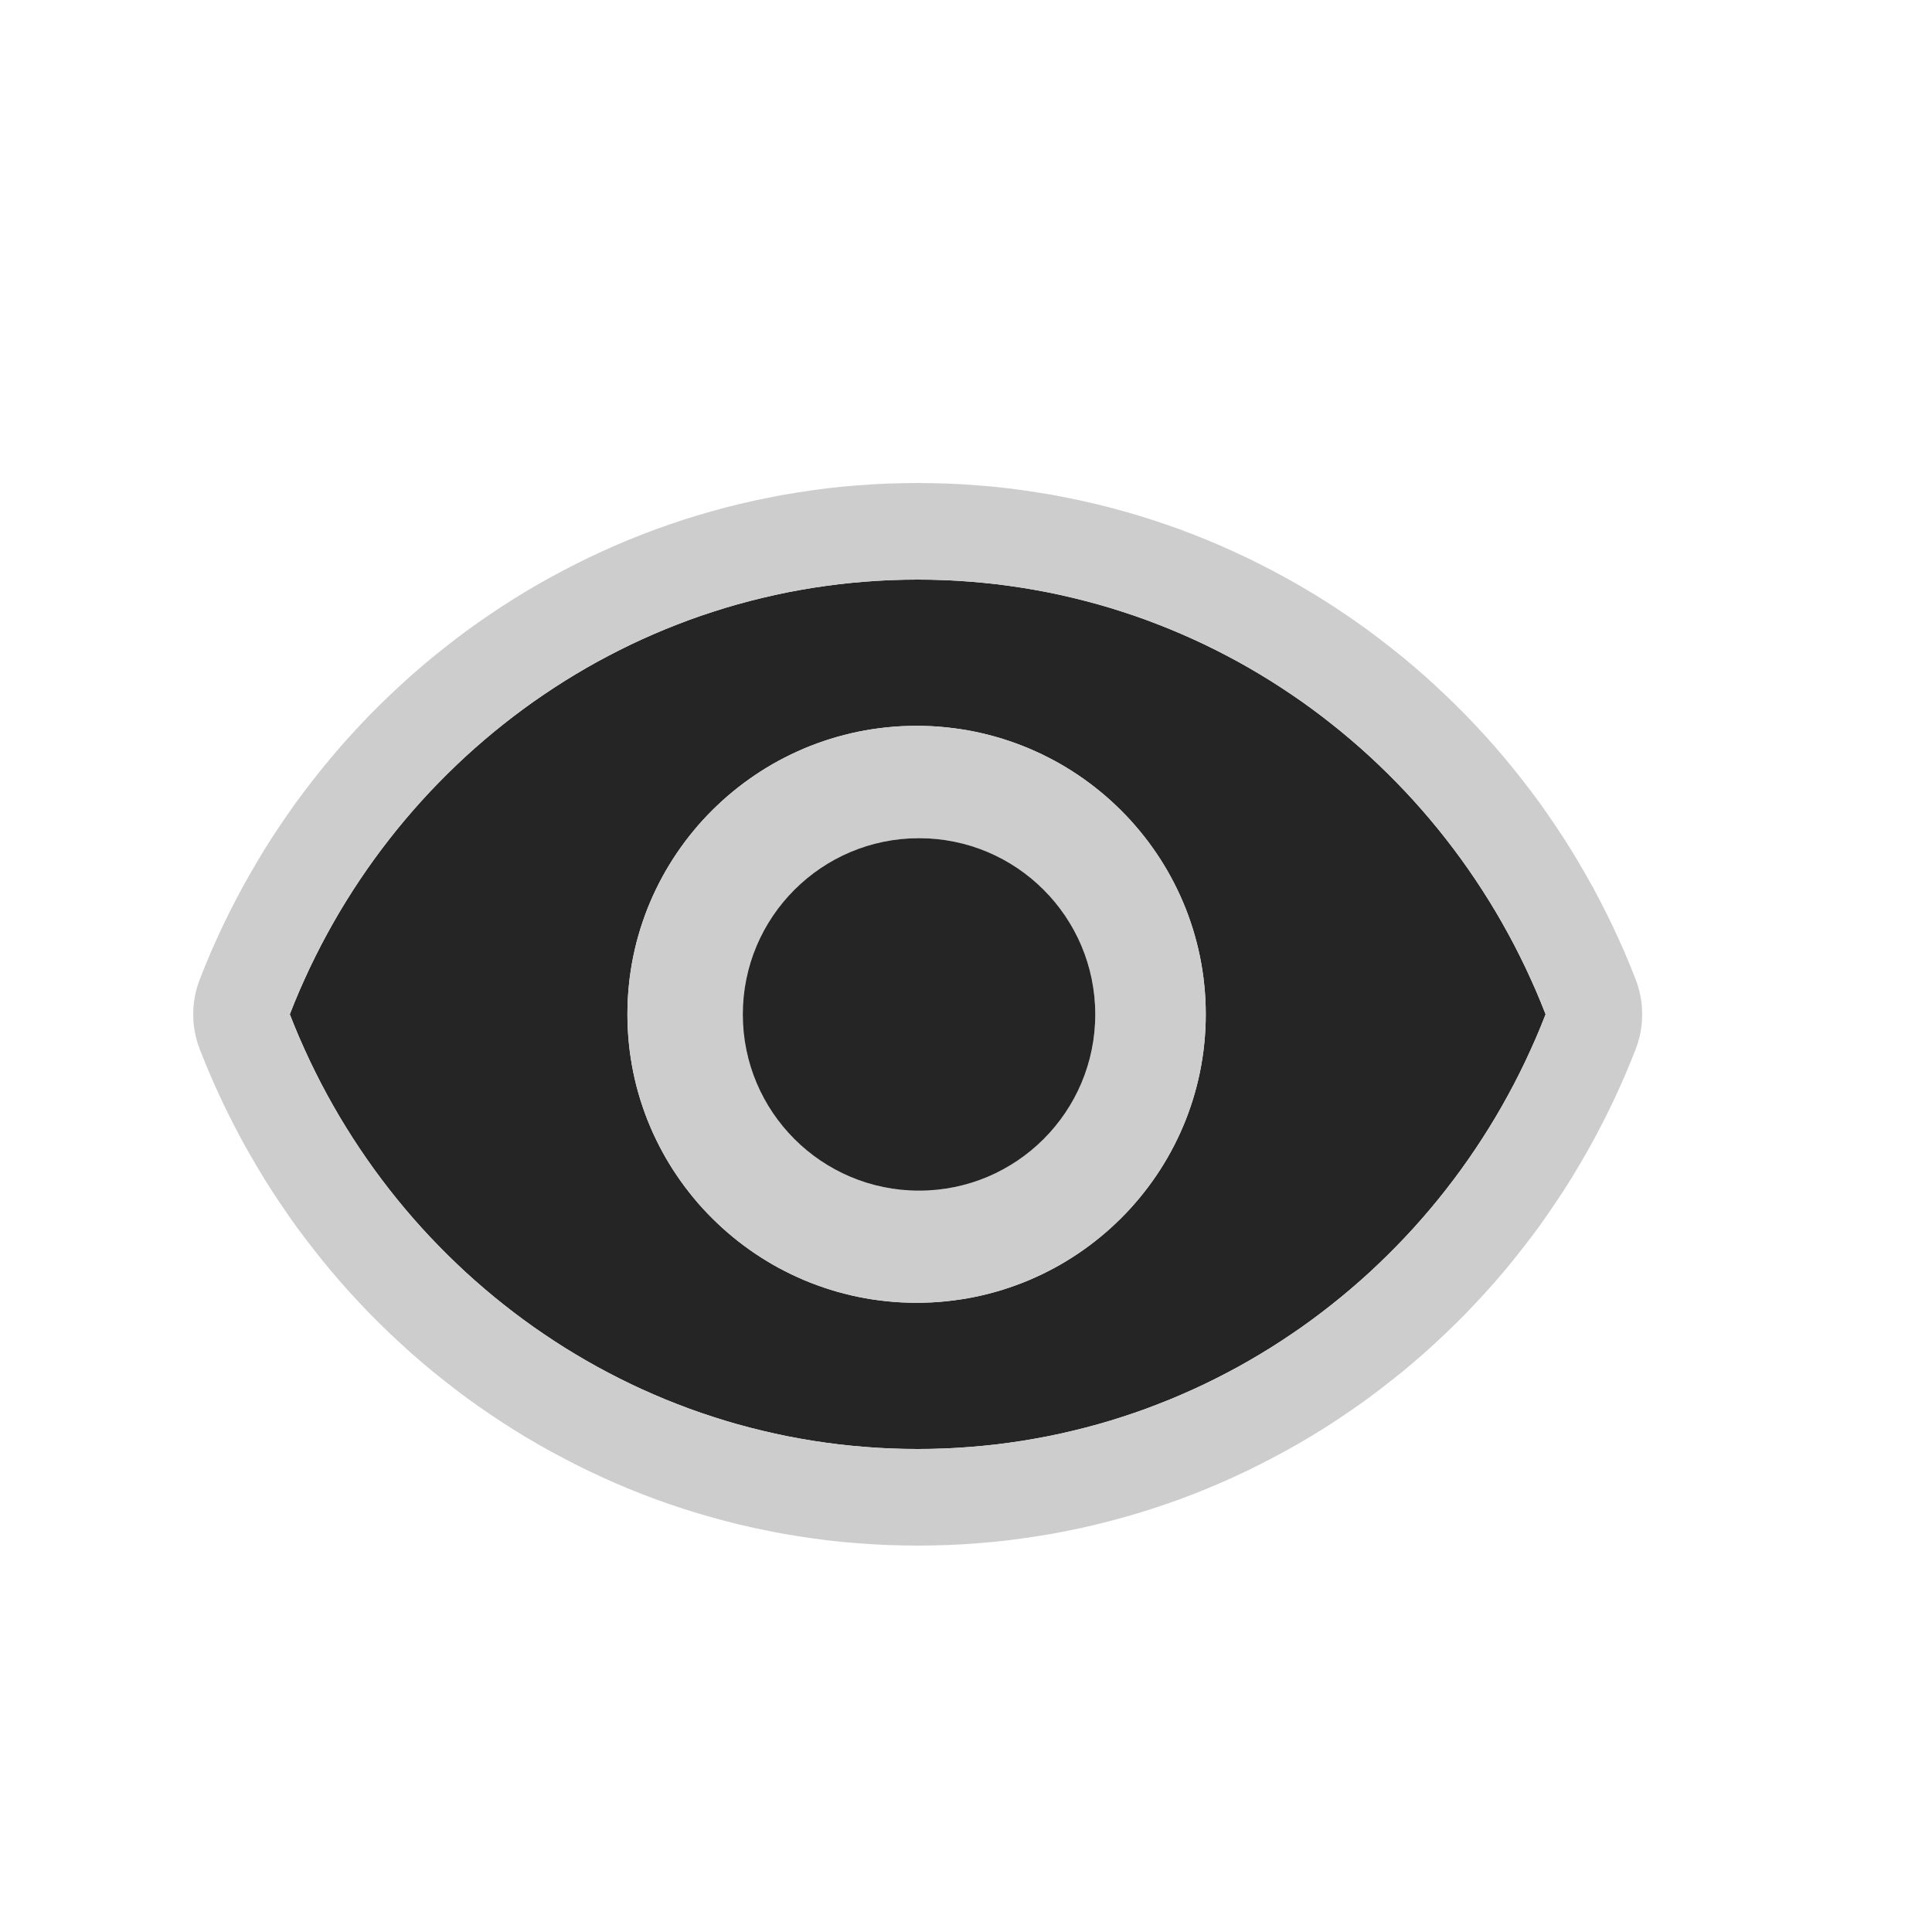 <?xml version="1.0" encoding="UTF-8" standalone="no"?>
<!DOCTYPE svg PUBLIC "-//W3C//DTD SVG 1.1//EN" "http://www.w3.org/Graphics/SVG/1.1/DTD/svg11.dtd">
<svg width="100%" height="100%" viewBox="0 0 20 20" version="1.1" xmlns="http://www.w3.org/2000/svg" xmlns:xlink="http://www.w3.org/1999/xlink" xml:space="preserve" xmlns:serif="http://www.serif.com/" style="fill-rule:evenodd;clip-rule:evenodd;stroke-linejoin:round;stroke-miterlimit:2;">
    <g transform="matrix(1,0,0,1,-30,-29)">
        <g id="General_Eye_Normal" transform="matrix(1,0,0,1,-18,25)">
            <g id="Transparent-BG" serif:id="Transparent BG" transform="matrix(1,0,0,1,48,4)">
                <rect x="0" y="0" width="20" height="20" style="fill:white;fill-opacity:0;"/>
            </g>
            <g id="Eye" transform="matrix(0.625,0,0,0.625,50,7)">
                <rect x="0" y="0" width="24" height="24" style="fill:none;"/>
                <g transform="matrix(1.6,0,0,1.6,-396.8,-11.2)">
                    <path d="M255.5,10C252.545,10 250.022,11.866 249,14.5C250.022,17.134 252.545,19 255.5,19C258.455,19 260.978,17.134 262,14.5C260.978,11.866 258.455,10 255.5,10ZM255.488,11.514C257.141,11.514 258.482,12.852 258.482,14.5C258.482,16.148 257.141,17.486 255.488,17.486C253.836,17.486 252.495,16.148 252.495,14.5C252.495,12.852 253.836,11.514 255.488,11.514Z" style="fill:rgb(37,37,37);fill-rule:nonzero;"/>
                    <path d="M255.658,9.002L255.815,9.006L255.972,9.014L256.127,9.025L256.282,9.038L256.437,9.055L256.59,9.075L256.742,9.098L256.894,9.123L257.045,9.152L257.194,9.183L257.343,9.217L257.49,9.254L257.637,9.294L257.782,9.336L257.926,9.381L258.069,9.429L258.211,9.479L258.351,9.532L258.491,9.588L258.628,9.646L258.765,9.707L258.9,9.77L259.034,9.836L259.166,9.904L259.297,9.974L259.427,10.047L259.555,10.122L259.681,10.199L259.806,10.279L259.929,10.361L260.051,10.445L260.171,10.531L260.289,10.62L260.406,10.711L260.521,10.803L260.634,10.898L260.746,10.995L260.855,11.094L260.963,11.195L261.069,11.298L261.173,11.402L261.275,11.509L261.375,11.617L261.474,11.728L261.57,11.84L261.664,11.954L261.756,12.07L261.846,12.187L261.935,12.306L262.02,12.427L262.104,12.55L262.186,12.674L262.265,12.799L262.342,12.927L262.417,13.056L262.49,13.186L262.56,13.318L262.628,13.451L262.694,13.586L262.757,13.722L262.818,13.859L262.876,13.998L262.929,14.13L262.952,14.194L262.971,14.261L262.985,14.328L262.995,14.397L262.999,14.466L262.999,14.534L262.995,14.603L262.985,14.672L262.971,14.739L262.952,14.806L262.929,14.87L262.876,15.002L262.818,15.141L262.757,15.278L262.694,15.414L262.628,15.549L262.56,15.682L262.49,15.814L262.417,15.944L262.342,16.073L262.265,16.201L262.186,16.326L262.104,16.45L262.02,16.573L261.935,16.694L261.846,16.813L261.756,16.93L261.664,17.046L261.57,17.16L261.474,17.272L261.375,17.383L261.275,17.491L261.173,17.598L261.069,17.702L260.963,17.805L260.855,17.906L260.746,18.005L260.634,18.102L260.521,18.197L260.406,18.289L260.289,18.38L260.171,18.469L260.051,18.555L259.929,18.639L259.806,18.721L259.681,18.801L259.555,18.878L259.427,18.953L259.297,19.026L259.166,19.096L259.034,19.164L258.9,19.23L258.765,19.293L258.628,19.354L258.491,19.412L258.351,19.468L258.211,19.521L258.069,19.571L257.926,19.619L257.782,19.664L257.637,19.706L257.49,19.746L257.343,19.783L257.194,19.817L257.045,19.848L256.894,19.877L256.742,19.902L256.59,19.925L256.437,19.945L256.282,19.962L256.127,19.975L255.972,19.986L255.815,19.994L255.658,19.998L255.5,20L255.342,19.998L255.185,19.994L255.028,19.986L254.873,19.975L254.718,19.962L254.563,19.945L254.41,19.925L254.258,19.902L254.106,19.877L253.955,19.848L253.806,19.817L253.657,19.783L253.51,19.746L253.363,19.706L253.218,19.664L253.074,19.619L252.931,19.571L252.789,19.521L252.649,19.468L252.509,19.412L252.372,19.354L252.235,19.293L252.1,19.23L251.966,19.164L251.834,19.096L251.703,19.026L251.573,18.953L251.445,18.878L251.319,18.801L251.194,18.721L251.071,18.639L250.949,18.555L250.829,18.469L250.711,18.38L250.594,18.289L250.479,18.197L250.366,18.102L250.254,18.005L250.145,17.906L250.037,17.805L249.931,17.702L249.827,17.598L249.725,17.491L249.625,17.383L249.526,17.272L249.43,17.16L249.336,17.046L249.244,16.93L249.154,16.813L249.065,16.694L248.98,16.573L248.896,16.45L248.814,16.326L248.735,16.201L248.658,16.073L248.583,15.944L248.51,15.814L248.44,15.682L248.372,15.549L248.306,15.414L248.243,15.278L248.182,15.141L248.124,15.002L248.071,14.87L248.048,14.806L248.029,14.739L248.015,14.672L248.005,14.603L248.001,14.534L248.001,14.466L248.005,14.397L248.015,14.328L248.029,14.261L248.048,14.194L248.071,14.13L248.124,13.998L248.182,13.859L248.243,13.722L248.306,13.586L248.372,13.451L248.44,13.318L248.51,13.186L248.583,13.056L248.658,12.927L248.735,12.799L248.814,12.674L248.896,12.55L248.98,12.427L249.065,12.306L249.154,12.187L249.244,12.07L249.336,11.954L249.43,11.84L249.526,11.728L249.625,11.617L249.725,11.509L249.827,11.402L249.931,11.298L250.037,11.195L250.145,11.094L250.254,10.995L250.366,10.898L250.479,10.803L250.594,10.711L250.711,10.62L250.829,10.531L250.949,10.445L251.071,10.361L251.194,10.279L251.319,10.199L251.445,10.122L251.573,10.047L251.703,9.974L251.834,9.904L251.966,9.836L252.1,9.77L252.235,9.707L252.372,9.646L252.509,9.588L252.649,9.532L252.789,9.479L252.931,9.429L253.074,9.381L253.218,9.336L253.363,9.294L253.51,9.254L253.657,9.217L253.806,9.183L253.955,9.152L254.106,9.123L254.258,9.098L254.41,9.075L254.563,9.055L254.718,9.038L254.873,9.025L255.028,9.014L255.185,9.006L255.342,9.002L255.5,9L255.658,9.002ZM255.362,10.001L255.224,10.005L255.087,10.012L254.951,10.022L254.816,10.034L254.681,10.048L254.547,10.066L254.414,10.085L254.282,10.108L254.151,10.132L254.02,10.16L253.891,10.19L253.762,10.222L253.634,10.256L253.507,10.293L253.382,10.333L253.257,10.374L253.133,10.418L253.011,10.465L252.889,10.513L252.769,10.564L252.649,10.617L252.531,10.672L252.415,10.729L252.299,10.789L252.184,10.85L252.071,10.914L251.959,10.98L251.849,11.047L251.74,11.117L251.632,11.189L251.525,11.262L251.42,11.338L251.317,11.415L251.215,11.495L251.114,11.576L251.015,11.659L250.917,11.744L250.821,11.83L250.727,11.919L250.634,12.009L250.543,12.101L250.453,12.194L250.365,12.289L250.279,12.386L250.195,12.484L250.112,12.584L250.031,12.686L249.952,12.789L249.875,12.893L249.8,12.999L249.726,13.107L249.655,13.215L249.585,13.326L249.517,13.437L249.452,13.55L249.388,13.665L249.326,13.78L249.267,13.897L249.209,14.015L249.154,14.135L249.1,14.255L249.049,14.377L249,14.5L249.049,14.623L249.1,14.745L249.154,14.865L249.209,14.985L249.267,15.103L249.326,15.22L249.388,15.335L249.452,15.45L249.517,15.563L249.585,15.674L249.655,15.785L249.726,15.893L249.8,16.001L249.875,16.107L249.952,16.211L250.031,16.314L250.112,16.416L250.195,16.516L250.279,16.614L250.365,16.711L250.453,16.806L250.543,16.899L250.634,16.991L250.727,17.081L250.821,17.17L250.917,17.256L251.015,17.341L251.114,17.424L251.215,17.505L251.317,17.585L251.42,17.662L251.525,17.738L251.632,17.811L251.74,17.883L251.849,17.953L251.959,18.02L252.071,18.086L252.184,18.15L252.299,18.211L252.415,18.271L252.531,18.328L252.649,18.383L252.769,18.436L252.889,18.487L253.011,18.535L253.133,18.582L253.257,18.626L253.382,18.667L253.507,18.707L253.634,18.744L253.762,18.778L253.891,18.81L254.02,18.84L254.151,18.868L254.282,18.892L254.414,18.915L254.547,18.934L254.681,18.952L254.816,18.966L254.951,18.978L255.087,18.988L255.224,18.995L255.362,18.999L255.5,19L255.638,18.999L255.776,18.995L255.913,18.988L256.049,18.978L256.184,18.966L256.319,18.952L256.453,18.934L256.586,18.915L256.718,18.892L256.849,18.868L256.98,18.84L257.109,18.81L257.238,18.778L257.366,18.744L257.493,18.707L257.618,18.667L257.743,18.626L257.867,18.582L257.989,18.535L258.111,18.487L258.231,18.436L258.351,18.383L258.469,18.328L258.585,18.271L258.701,18.211L258.816,18.15L258.929,18.086L259.041,18.02L259.151,17.953L259.26,17.883L259.368,17.811L259.475,17.738L259.58,17.662L259.683,17.585L259.785,17.505L259.886,17.424L259.985,17.341L260.083,17.256L260.179,17.17L260.273,17.081L260.366,16.991L260.457,16.899L260.547,16.806L260.635,16.711L260.721,16.614L260.805,16.516L260.888,16.416L260.969,16.314L261.048,16.211L261.125,16.107L261.2,16.001L261.274,15.893L261.345,15.785L261.415,15.674L261.483,15.563L261.548,15.45L261.612,15.335L261.674,15.22L261.733,15.103L261.791,14.985L261.846,14.865L261.9,14.745L261.951,14.623L262,14.5L261.951,14.377L261.9,14.255L261.846,14.135L261.791,14.015L261.733,13.897L261.674,13.78L261.612,13.665L261.548,13.55L261.483,13.437L261.415,13.326L261.345,13.215L261.274,13.107L261.2,12.999L261.125,12.893L261.048,12.789L260.969,12.686L260.888,12.584L260.805,12.484L260.721,12.386L260.635,12.289L260.547,12.194L260.457,12.101L260.366,12.009L260.273,11.919L260.179,11.83L260.083,11.744L259.985,11.659L259.886,11.576L259.785,11.495L259.683,11.415L259.58,11.338L259.475,11.262L259.368,11.189L259.26,11.117L259.151,11.047L259.041,10.98L258.929,10.914L258.816,10.85L258.701,10.789L258.585,10.729L258.469,10.672L258.351,10.617L258.231,10.564L258.111,10.513L257.989,10.465L257.867,10.418L257.743,10.374L257.618,10.333L257.493,10.293L257.366,10.256L257.238,10.222L257.109,10.19L256.98,10.16L256.849,10.132L256.718,10.108L256.586,10.085L256.453,10.066L256.319,10.048L256.184,10.034L256.049,10.022L255.913,10.012L255.776,10.005L255.638,10.001L255.5,10L255.362,10.001ZM255.566,11.515L255.642,11.517L255.719,11.522L255.794,11.529L255.869,11.538L255.944,11.548L256.018,11.56L256.091,11.574L256.164,11.59L256.236,11.608L256.308,11.627L256.378,11.648L256.448,11.671L256.517,11.695L256.586,11.721L256.653,11.748L256.72,11.778L256.786,11.808L256.851,11.841L256.915,11.874L256.978,11.909L257.04,11.946L257.101,11.984L257.162,12.024L257.221,12.065L257.279,12.107L257.336,12.151L257.392,12.196L257.447,12.242L257.501,12.29L257.553,12.339L257.605,12.389L257.655,12.44L257.704,12.492L257.751,12.546L257.798,12.601L257.843,12.657L257.887,12.714L257.929,12.772L257.97,12.831L258.01,12.891L258.048,12.952L258.085,13.014L258.12,13.077L258.154,13.141L258.186,13.206L258.217,13.271L258.246,13.338L258.274,13.405L258.3,13.474L258.324,13.543L258.347,13.612L258.368,13.683L258.387,13.754L258.405,13.826L258.421,13.898L258.435,13.972L258.447,14.045L258.458,14.12L258.466,14.195L258.473,14.27L258.478,14.346L258.481,14.423L258.482,14.5L258.481,14.577L258.478,14.654L258.473,14.73L258.466,14.805L258.458,14.88L258.447,14.955L258.435,15.028L258.421,15.102L258.405,15.174L258.387,15.246L258.368,15.317L258.347,15.388L258.324,15.457L258.3,15.526L258.274,15.595L258.246,15.662L258.217,15.729L258.186,15.794L258.154,15.859L258.12,15.923L258.085,15.986L258.048,16.048L258.01,16.109L257.97,16.169L257.929,16.228L257.887,16.286L257.843,16.343L257.798,16.399L257.751,16.454L257.704,16.508L257.655,16.56L257.605,16.611L257.553,16.661L257.501,16.71L257.447,16.758L257.392,16.804L257.336,16.849L257.279,16.893L257.221,16.935L257.162,16.976L257.101,17.016L257.04,17.054L256.978,17.091L256.915,17.126L256.851,17.159L256.786,17.192L256.72,17.222L256.653,17.252L256.586,17.279L256.517,17.305L256.448,17.329L256.378,17.352L256.308,17.373L256.236,17.392L256.164,17.41L256.091,17.426L256.018,17.44L255.944,17.452L255.869,17.462L255.794,17.471L255.719,17.478L255.642,17.483L255.566,17.485L255.488,17.486L255.411,17.485L255.335,17.483L255.258,17.478L255.183,17.471L255.107,17.462L255.033,17.452L254.959,17.44L254.886,17.426L254.813,17.41L254.741,17.392L254.669,17.373L254.599,17.352L254.529,17.329L254.46,17.305L254.391,17.279L254.324,17.252L254.257,17.222L254.191,17.192L254.126,17.159L254.062,17.126L253.999,17.091L253.937,17.054L253.876,17.016L253.815,16.976L253.756,16.935L253.698,16.893L253.641,16.849L253.585,16.804L253.53,16.758L253.476,16.71L253.424,16.661L253.372,16.611L253.322,16.56L253.273,16.508L253.225,16.454L253.179,16.399L253.134,16.343L253.09,16.286L253.048,16.228L253.007,16.169L252.967,16.109L252.929,16.048L252.892,15.986L252.857,15.923L252.823,15.859L252.791,15.794L252.76,15.729L252.731,15.662L252.703,15.595L252.677,15.526L252.653,15.457L252.63,15.388L252.609,15.317L252.589,15.246L252.572,15.174L252.556,15.102L252.542,15.028L252.53,14.955L252.519,14.88L252.511,14.805L252.504,14.73L252.499,14.654L252.496,14.577L252.495,14.5L252.496,14.423L252.499,14.346L252.504,14.27L252.511,14.195L252.519,14.12L252.53,14.045L252.542,13.972L252.556,13.898L252.572,13.826L252.589,13.754L252.609,13.683L252.63,13.612L252.653,13.543L252.677,13.474L252.703,13.405L252.731,13.338L252.76,13.271L252.791,13.206L252.823,13.141L252.857,13.077L252.892,13.014L252.929,12.952L252.967,12.891L253.007,12.831L253.048,12.772L253.09,12.714L253.134,12.657L253.179,12.601L253.225,12.546L253.273,12.492L253.322,12.44L253.372,12.389L253.424,12.339L253.476,12.29L253.53,12.242L253.585,12.196L253.641,12.151L253.698,12.107L253.756,12.065L253.815,12.024L253.876,11.984L253.937,11.946L253.999,11.909L254.062,11.874L254.126,11.841L254.191,11.808L254.257,11.778L254.324,11.748L254.391,11.721L254.46,11.695L254.529,11.671L254.599,11.648L254.669,11.627L254.741,11.608L254.813,11.59L254.886,11.574L254.959,11.56L255.033,11.548L255.107,11.538L255.183,11.529L255.258,11.522L255.335,11.517L255.411,11.515L255.488,11.514L255.566,11.515ZM255.437,12.514L255.385,12.516L255.334,12.52L255.284,12.524L255.233,12.53L255.184,12.537L255.135,12.545L255.086,12.554L255.037,12.565L254.99,12.576L254.942,12.589L254.895,12.603L254.849,12.618L254.803,12.634L254.758,12.651L254.713,12.67L254.669,12.689L254.625,12.71L254.582,12.731L254.539,12.753L254.497,12.777L254.455,12.801L254.415,12.827L254.374,12.853L254.335,12.88L254.296,12.909L254.258,12.938L254.221,12.968L254.184,12.999L254.148,13.031L254.113,13.063L254.079,13.097L254.045,13.131L254.012,13.166L253.981,13.202L253.95,13.238L253.919,13.276L253.89,13.314L253.862,13.352L253.835,13.392L253.808,13.432L253.783,13.472L253.758,13.514L253.735,13.555L253.712,13.598L253.691,13.641L253.671,13.684L253.651,13.729L253.633,13.773L253.616,13.818L253.6,13.864L253.585,13.91L253.571,13.957L253.558,14.004L253.546,14.052L253.536,14.1L253.526,14.148L253.518,14.197L253.511,14.246L253.506,14.296L253.501,14.347L253.498,14.397L253.496,14.448L253.495,14.5L253.496,14.552L253.498,14.603L253.501,14.654L253.506,14.704L253.511,14.754L253.518,14.803L253.526,14.852L253.536,14.9L253.546,14.948L253.558,14.996L253.571,15.043L253.585,15.09L253.6,15.136L253.616,15.182L253.633,15.227L253.651,15.271L253.671,15.316L253.691,15.359L253.712,15.402L253.735,15.445L253.758,15.486L253.783,15.528L253.808,15.568L253.835,15.608L253.862,15.648L253.89,15.686L253.919,15.724L253.95,15.762L253.981,15.798L254.012,15.834L254.045,15.869L254.079,15.903L254.113,15.937L254.148,15.969L254.184,16.001L254.221,16.032L254.258,16.062L254.296,16.091L254.335,16.12L254.374,16.147L254.415,16.173L254.455,16.199L254.497,16.223L254.539,16.247L254.582,16.269L254.625,16.29L254.669,16.311L254.713,16.33L254.758,16.349L254.803,16.366L254.849,16.382L254.895,16.397L254.942,16.411L254.99,16.424L255.037,16.435L255.086,16.446L255.135,16.455L255.184,16.463L255.233,16.47L255.284,16.476L255.334,16.48L255.385,16.484L255.437,16.486L255.488,16.486L255.54,16.486L255.592,16.484L255.643,16.48L255.693,16.476L255.744,16.47L255.793,16.463L255.842,16.455L255.891,16.446L255.939,16.435L255.987,16.424L256.035,16.411L256.082,16.397L256.128,16.382L256.174,16.366L256.219,16.349L256.264,16.33L256.308,16.311L256.352,16.29L256.395,16.269L256.438,16.247L256.48,16.223L256.522,16.199L256.562,16.173L256.603,16.147L256.642,16.12L256.681,16.091L256.719,16.062L256.756,16.032L256.793,16.001L256.829,15.969L256.864,15.937L256.898,15.903L256.932,15.869L256.965,15.834L256.996,15.798L257.027,15.762L257.057,15.724L257.087,15.686L257.115,15.648L257.142,15.608L257.169,15.568L257.194,15.528L257.219,15.486L257.242,15.445L257.265,15.402L257.286,15.359L257.306,15.316L257.326,15.271L257.344,15.227L257.361,15.182L257.377,15.136L257.392,15.09L257.406,15.043L257.419,14.996L257.431,14.948L257.441,14.9L257.451,14.852L257.459,14.803L257.466,14.754L257.471,14.704L257.476,14.654L257.479,14.603L257.481,14.552L257.482,14.5L257.481,14.448L257.479,14.397L257.476,14.347L257.471,14.296L257.466,14.246L257.459,14.197L257.451,14.148L257.441,14.1L257.431,14.052L257.419,14.004L257.406,13.957L257.392,13.91L257.377,13.864L257.361,13.818L257.344,13.773L257.326,13.729L257.306,13.684L257.286,13.641L257.265,13.598L257.242,13.555L257.219,13.514L257.194,13.472L257.169,13.432L257.142,13.392L257.115,13.352L257.087,13.314L257.057,13.276L257.027,13.238L256.996,13.202L256.965,13.166L256.932,13.131L256.898,13.097L256.864,13.063L256.829,13.031L256.793,12.999L256.756,12.968L256.719,12.938L256.681,12.909L256.642,12.88L256.603,12.853L256.562,12.827L256.522,12.801L256.48,12.777L256.438,12.753L256.395,12.731L256.352,12.71L256.308,12.689L256.264,12.67L256.219,12.651L256.174,12.634L256.128,12.618L256.082,12.603L256.035,12.589L255.987,12.576L255.939,12.565L255.891,12.554L255.842,12.545L255.793,12.537L255.744,12.53L255.693,12.524L255.643,12.52L255.592,12.516L255.54,12.514L255.488,12.514L255.437,12.514Z" style="fill:rgb(205,205,205);"/>
                </g>
                <g transform="matrix(1.946,0,0,1.946,-329.501,-14.269)">
                    <path d="M175.56,11.178L175.619,11.181L175.678,11.184L175.736,11.19L175.795,11.196L175.853,11.204L175.91,11.214L175.967,11.225L176.024,11.237L176.08,11.251L176.135,11.266L176.19,11.282L176.245,11.3L176.298,11.319L176.352,11.339L176.404,11.361L176.456,11.383L176.507,11.407L176.558,11.432L176.607,11.459L176.656,11.486L176.705,11.515L176.752,11.544L176.799,11.575L176.845,11.607L176.89,11.64L176.934,11.674L176.977,11.709L177.02,11.744L177.061,11.781L177.102,11.819L177.142,11.858L177.181,11.898L177.219,11.939L177.256,11.98L177.291,12.023L177.326,12.066L177.36,12.11L177.393,12.155L177.425,12.201L177.456,12.248L177.485,12.295L177.514,12.344L177.541,12.393L177.568,12.442L177.593,12.493L177.617,12.544L177.639,12.596L177.661,12.648L177.681,12.702L177.7,12.755L177.718,12.81L177.734,12.865L177.749,12.92L177.763,12.976L177.775,13.033L177.786,13.09L177.796,13.147L177.804,13.205L177.81,13.264L177.816,13.322L177.819,13.381L177.822,13.44L177.822,13.5L177.822,13.56L177.819,13.619L177.816,13.678L177.81,13.736L177.804,13.795L177.796,13.853L177.786,13.91L177.775,13.967L177.763,14.024L177.749,14.08L177.734,14.135L177.718,14.19L177.7,14.245L177.681,14.298L177.661,14.352L177.639,14.404L177.617,14.456L177.593,14.507L177.568,14.558L177.541,14.607L177.514,14.656L177.485,14.705L177.456,14.752L177.425,14.799L177.393,14.845L177.36,14.89L177.326,14.934L177.291,14.977L177.256,15.02L177.219,15.061L177.181,15.102L177.142,15.142L177.102,15.181L177.061,15.219L177.02,15.256L176.977,15.291L176.934,15.326L176.89,15.36L176.845,15.393L176.799,15.425L176.752,15.456L176.705,15.485L176.656,15.514L176.607,15.541L176.558,15.568L176.507,15.593L176.456,15.617L176.404,15.639L176.352,15.661L176.298,15.681L176.245,15.7L176.19,15.718L176.135,15.734L176.08,15.749L176.024,15.763L175.967,15.775L175.91,15.786L175.853,15.796L175.795,15.804L175.736,15.81L175.678,15.816L175.619,15.819L175.56,15.822L175.5,15.822L175.44,15.822L175.381,15.819L175.322,15.816L175.264,15.81L175.205,15.804L175.147,15.796L175.09,15.786L175.033,15.775L174.976,15.763L174.92,15.749L174.865,15.734L174.81,15.718L174.755,15.7L174.702,15.681L174.648,15.661L174.596,15.639L174.544,15.617L174.493,15.593L174.442,15.568L174.393,15.541L174.344,15.514L174.295,15.485L174.248,15.456L174.201,15.425L174.155,15.393L174.11,15.36L174.066,15.326L174.023,15.291L173.98,15.256L173.939,15.219L173.898,15.181L173.858,15.142L173.819,15.102L173.781,15.061L173.744,15.02L173.709,14.977L173.674,14.934L173.64,14.89L173.607,14.845L173.575,14.799L173.544,14.752L173.515,14.705L173.486,14.656L173.459,14.607L173.432,14.558L173.407,14.507L173.383,14.456L173.361,14.404L173.339,14.352L173.319,14.298L173.3,14.245L173.282,14.19L173.266,14.135L173.251,14.08L173.237,14.024L173.225,13.967L173.214,13.91L173.204,13.853L173.196,13.795L173.19,13.736L173.184,13.678L173.181,13.619L173.178,13.56L173.178,13.5L173.178,13.44L173.181,13.381L173.184,13.322L173.19,13.264L173.196,13.205L173.204,13.147L173.214,13.09L173.225,13.033L173.237,12.976L173.251,12.92L173.266,12.865L173.282,12.81L173.3,12.755L173.319,12.702L173.339,12.648L173.361,12.596L173.383,12.544L173.407,12.493L173.432,12.442L173.459,12.393L173.486,12.344L173.515,12.295L173.544,12.248L173.575,12.201L173.607,12.155L173.64,12.11L173.674,12.066L173.709,12.023L173.744,11.98L173.781,11.939L173.819,11.898L173.858,11.858L173.898,11.819L173.939,11.781L173.98,11.744L174.023,11.709L174.066,11.674L174.11,11.64L174.155,11.607L174.201,11.575L174.248,11.544L174.295,11.515L174.344,11.486L174.393,11.459L174.442,11.432L174.493,11.407L174.544,11.383L174.596,11.361L174.648,11.339L174.702,11.319L174.755,11.3L174.81,11.282L174.865,11.266L174.92,11.251L174.976,11.237L175.033,11.225L175.09,11.214L175.147,11.204L175.205,11.196L175.264,11.19L175.322,11.184L175.381,11.181L175.44,11.178L175.5,11.178L175.56,11.178ZM175.461,12L175.423,12.002L175.385,12.004L175.347,12.008L175.309,12.012L175.272,12.017L175.235,12.023L175.198,12.03L175.161,12.038L175.125,12.047L175.09,12.057L175.054,12.067L175.019,12.079L174.984,12.091L174.95,12.104L174.916,12.118L174.883,12.133L174.85,12.148L174.817,12.164L174.785,12.181L174.754,12.199L174.722,12.217L174.692,12.236L174.662,12.256L174.632,12.277L174.603,12.298L174.574,12.32L174.546,12.343L174.519,12.366L174.492,12.39L174.465,12.414L174.44,12.44L174.414,12.465L174.39,12.492L174.366,12.519L174.343,12.546L174.32,12.574L174.298,12.603L174.277,12.632L174.256,12.662L174.236,12.692L174.217,12.722L174.199,12.754L174.181,12.785L174.164,12.817L174.148,12.85L174.133,12.883L174.118,12.916L174.104,12.95L174.091,12.984L174.079,13.019L174.067,13.054L174.057,13.09L174.047,13.125L174.038,13.161L174.03,13.198L174.023,13.235L174.017,13.272L174.012,13.309L174.008,13.347L174.004,13.385L174.002,13.423L174,13.461L174,13.5L174,13.539L174.002,13.577L174.004,13.615L174.008,13.653L174.012,13.691L174.017,13.728L174.023,13.765L174.03,13.802L174.038,13.839L174.047,13.875L174.057,13.91L174.067,13.946L174.079,13.981L174.091,14.016L174.104,14.05L174.118,14.084L174.133,14.117L174.148,14.15L174.164,14.183L174.181,14.215L174.199,14.246L174.217,14.278L174.236,14.308L174.256,14.338L174.277,14.368L174.298,14.397L174.32,14.426L174.343,14.454L174.366,14.481L174.39,14.508L174.414,14.535L174.44,14.56L174.465,14.586L174.492,14.61L174.519,14.634L174.546,14.657L174.574,14.68L174.603,14.702L174.632,14.723L174.662,14.744L174.692,14.764L174.722,14.783L174.754,14.801L174.785,14.819L174.817,14.836L174.85,14.852L174.883,14.867L174.916,14.882L174.95,14.896L174.984,14.909L175.019,14.921L175.054,14.933L175.09,14.943L175.125,14.953L175.161,14.962L175.198,14.97L175.235,14.977L175.272,14.983L175.309,14.988L175.347,14.992L175.385,14.996L175.423,14.998L175.461,15L175.5,15L175.539,15L175.577,14.998L175.615,14.996L175.653,14.992L175.691,14.988L175.728,14.983L175.765,14.977L175.802,14.97L175.839,14.962L175.875,14.953L175.91,14.943L175.946,14.933L175.981,14.921L176.016,14.909L176.05,14.896L176.084,14.882L176.117,14.867L176.15,14.852L176.183,14.836L176.215,14.819L176.246,14.801L176.278,14.783L176.308,14.764L176.338,14.744L176.368,14.723L176.397,14.702L176.426,14.68L176.454,14.657L176.481,14.634L176.508,14.61L176.535,14.586L176.56,14.56L176.586,14.535L176.61,14.508L176.634,14.481L176.657,14.454L176.68,14.426L176.702,14.397L176.723,14.368L176.744,14.338L176.764,14.308L176.783,14.278L176.801,14.246L176.819,14.215L176.836,14.183L176.852,14.15L176.867,14.117L176.882,14.084L176.896,14.05L176.909,14.016L176.921,13.981L176.933,13.946L176.943,13.91L176.953,13.875L176.962,13.839L176.97,13.802L176.977,13.765L176.983,13.728L176.988,13.691L176.992,13.653L176.996,13.615L176.998,13.577L177,13.539L177,13.5L177,13.461L176.998,13.423L176.996,13.385L176.992,13.347L176.988,13.309L176.983,13.272L176.977,13.235L176.97,13.198L176.962,13.161L176.953,13.125L176.943,13.09L176.933,13.054L176.921,13.019L176.909,12.984L176.896,12.95L176.882,12.916L176.867,12.883L176.852,12.85L176.836,12.817L176.819,12.785L176.801,12.754L176.783,12.722L176.764,12.692L176.744,12.662L176.723,12.632L176.702,12.603L176.68,12.574L176.657,12.546L176.634,12.519L176.61,12.492L176.586,12.465L176.56,12.44L176.535,12.414L176.508,12.39L176.481,12.366L176.454,12.343L176.426,12.32L176.397,12.298L176.368,12.277L176.338,12.256L176.308,12.236L176.278,12.217L176.246,12.199L176.215,12.181L176.183,12.164L176.15,12.148L176.117,12.133L176.084,12.118L176.05,12.104L176.016,12.091L175.981,12.079L175.946,12.067L175.91,12.057L175.875,12.047L175.839,12.038L175.802,12.03L175.765,12.023L175.728,12.017L175.691,12.012L175.653,12.008L175.615,12.004L175.577,12.002L175.539,12L175.5,12L175.461,12Z" style="fill:rgb(205,205,205);"/>
                    <circle cx="175.5" cy="13.5" r="1.5" style="fill:rgb(37,37,37);"/>
                </g>
            </g>
        </g>
    </g>
</svg>
